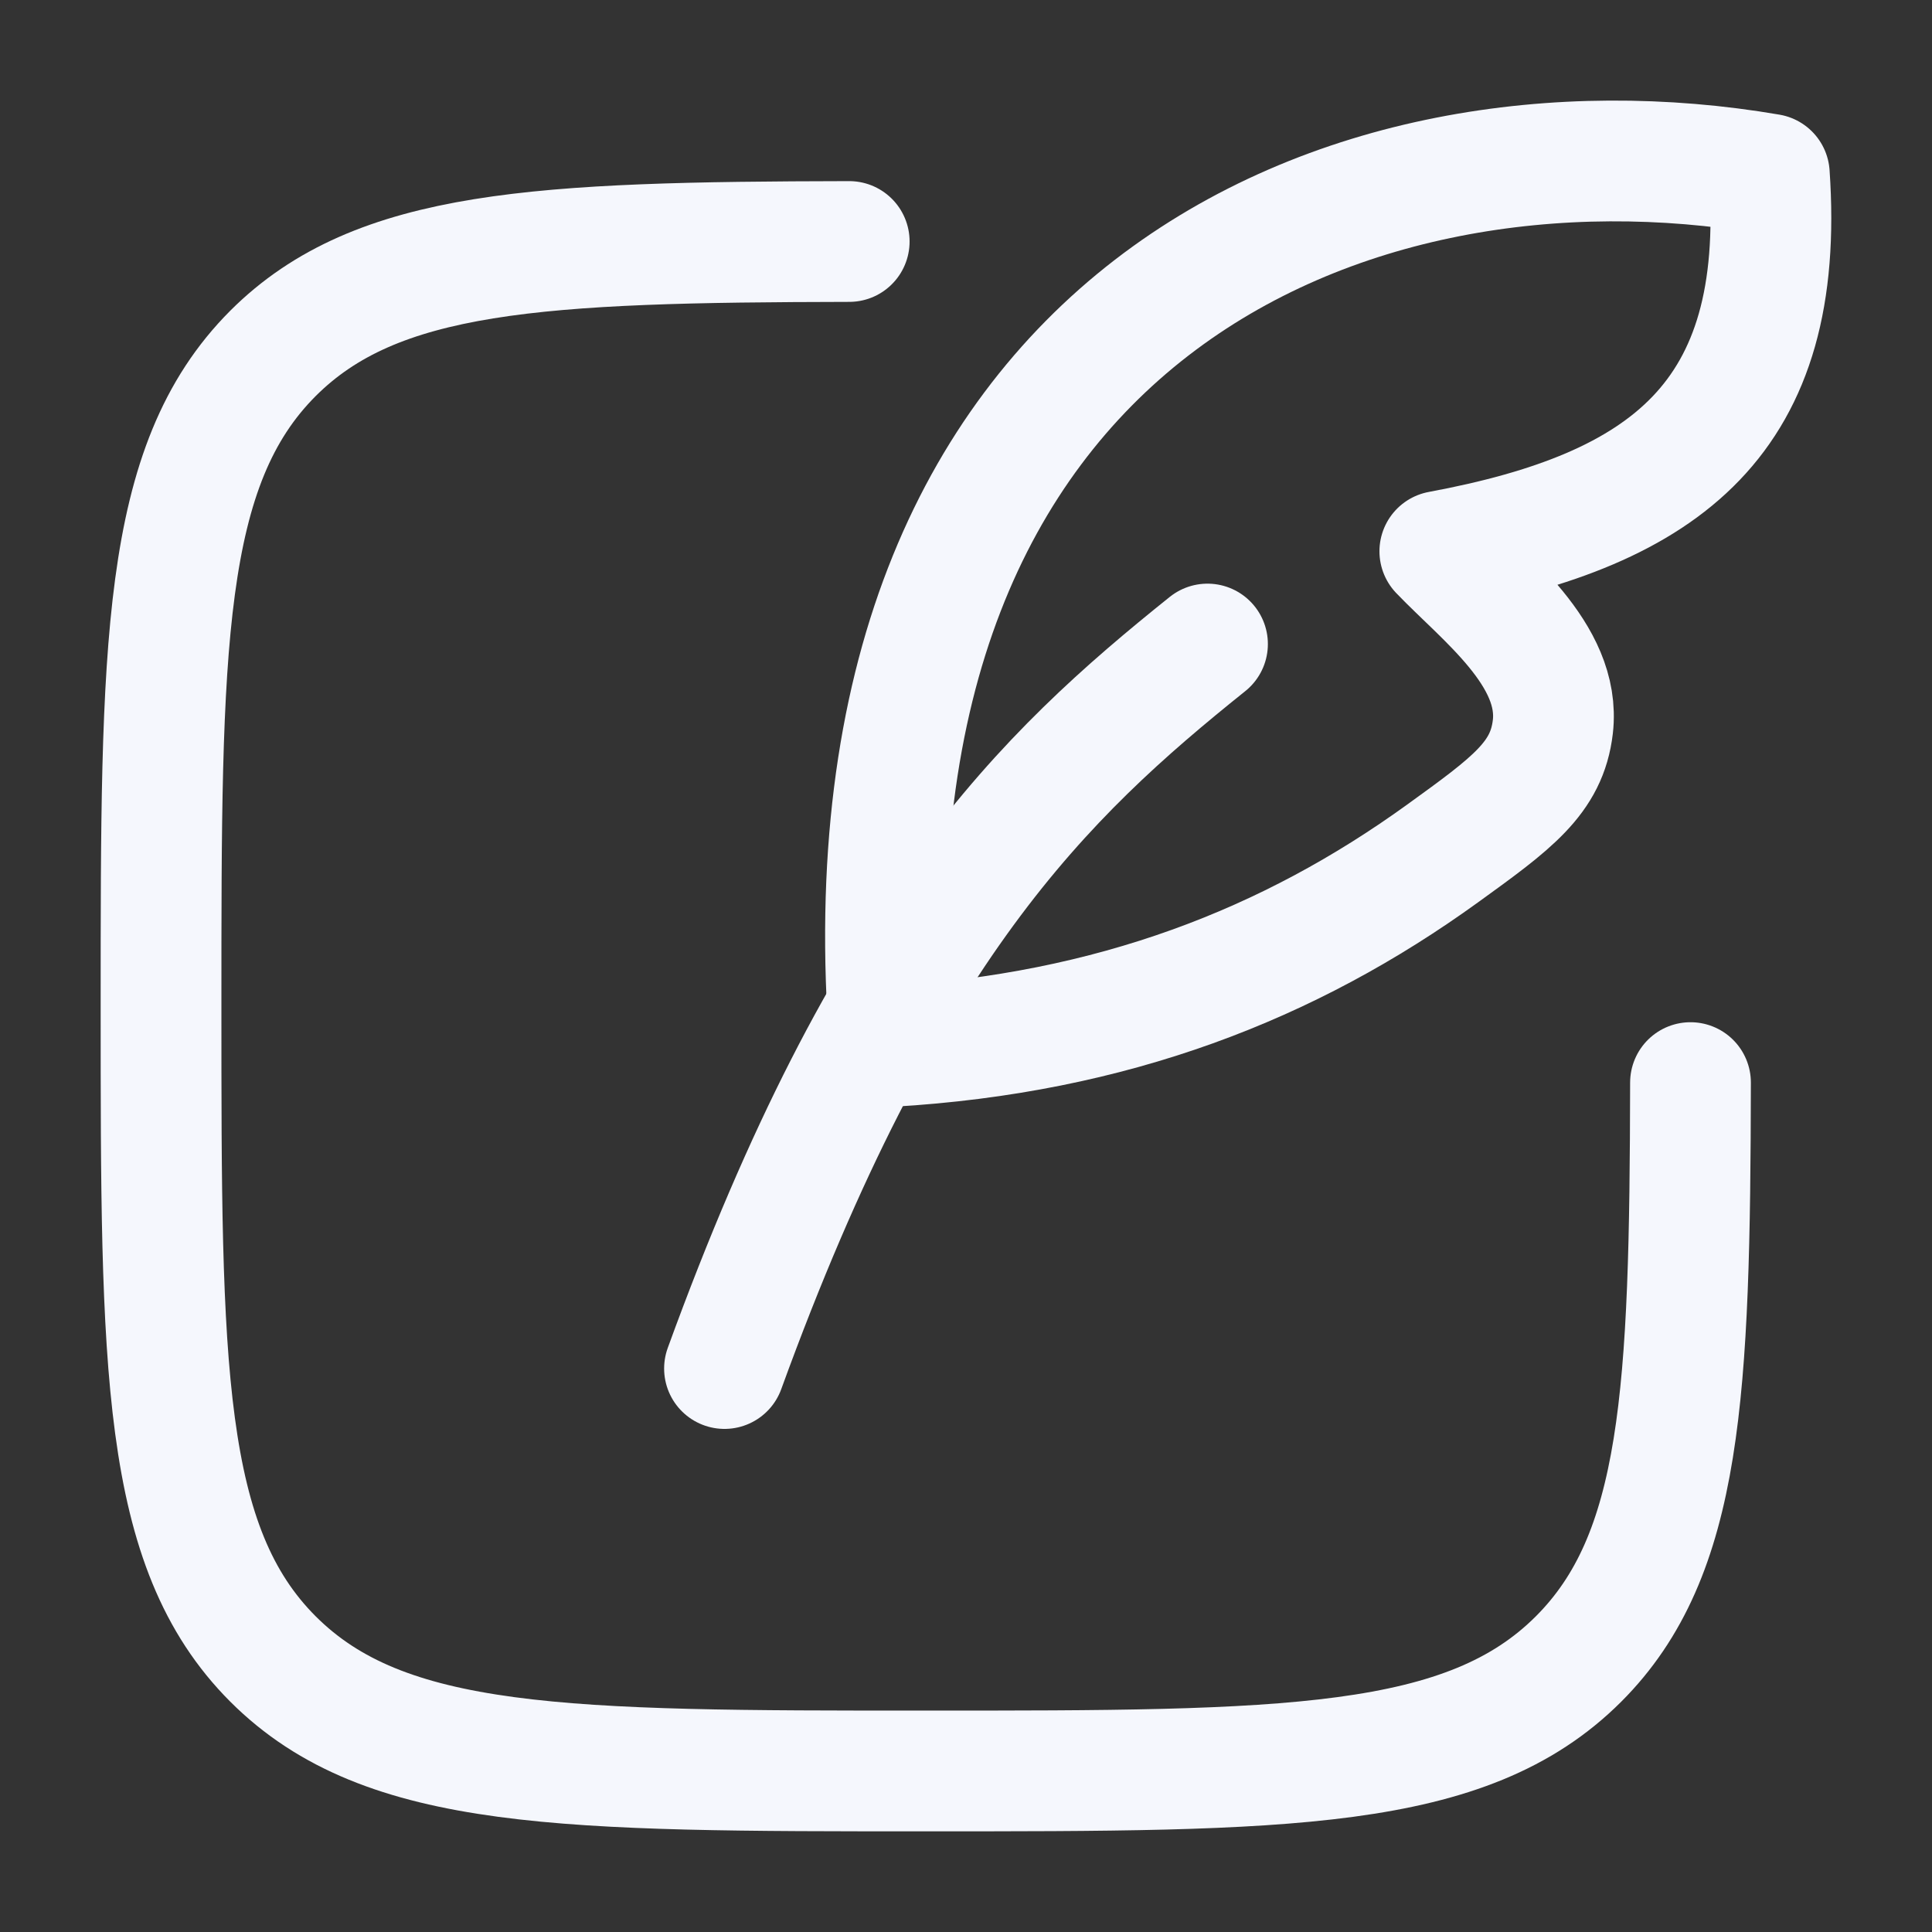 <svg width="20" height="20" viewBox="0 0 20 20" fill="none" xmlns="http://www.w3.org/2000/svg">
<rect x="0" y="0" width="20" height="20" fill="#333333" stroke="none"/>
<path d="M8.791 2.5C5.582 2.506 3.9 2.585 2.826 3.658C1.667 4.819 1.667 6.685 1.667 10.417C1.667 14.148 1.667 16.014 2.826 17.174C3.986 18.333 5.851 18.333 9.584 18.333C13.316 18.333 15.181 18.333 16.341 17.174C17.416 16.099 17.494 14.418 17.5 11.207" stroke="#F5F7FD" stroke-width="1.25" stroke-linecap="round" stroke-linejoin="round"/>
<path d="M9.213 10.833C8.61 3.222 14.001 1.063 18.316 1.803C18.491 4.326 17.256 5.27 14.905 5.707C15.36 6.182 16.161 6.778 16.075 7.523C16.013 8.055 15.653 8.315 14.931 8.837C13.351 9.978 11.521 10.698 9.213 10.833Z" stroke="#F5F7FD" stroke-width="1.25" stroke-linecap="round" stroke-linejoin="round"/>
<path d="M7.5 14.167C9.167 9.583 10.8 8.03 12.5 6.667" stroke="#F5F7FD" stroke-width="1.25" stroke-linecap="round" stroke-linejoin="round"/>
</svg>
